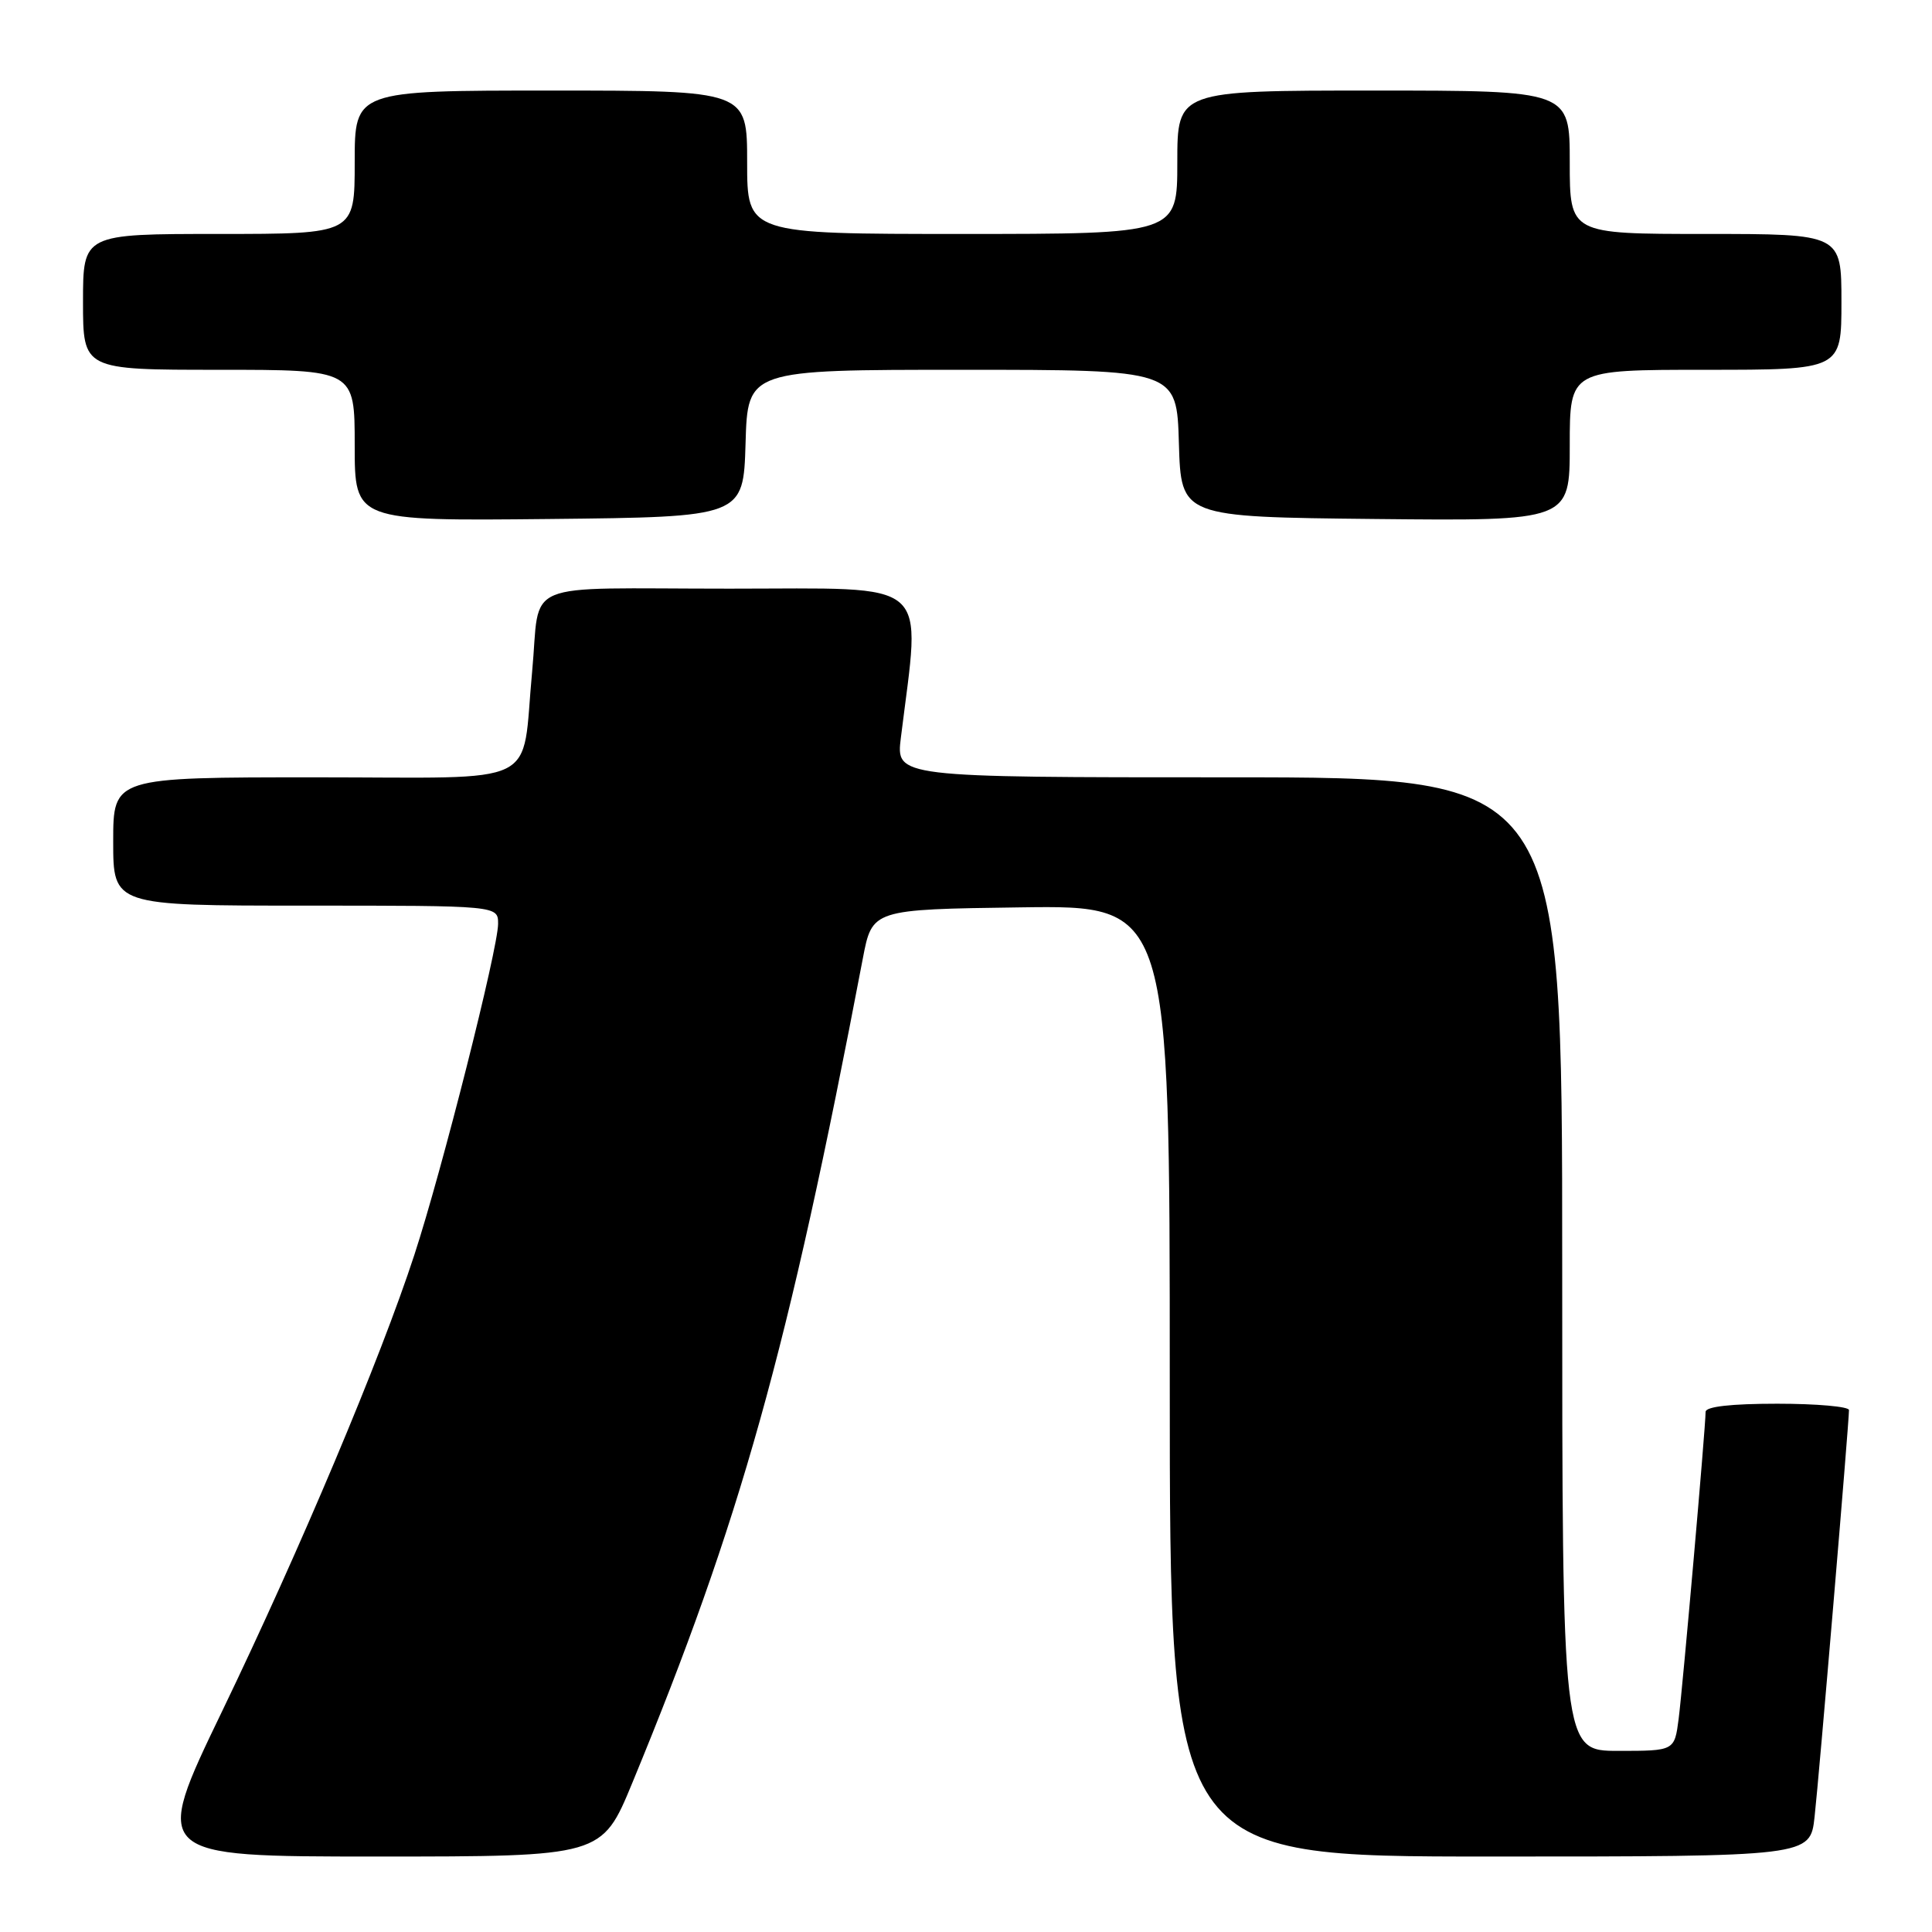 <?xml version="1.0" encoding="UTF-8" standalone="no"?>
<!DOCTYPE svg PUBLIC "-//W3C//DTD SVG 1.1//EN" "http://www.w3.org/Graphics/SVG/1.1/DTD/svg11.dtd" >
<svg xmlns="http://www.w3.org/2000/svg" xmlns:xlink="http://www.w3.org/1999/xlink" version="1.1" viewBox="0 0 256 256">
 <g >
 <path fill="currentColor"
d=" M 83.78 236.25 C 98.13 201.49 104.39 179.14 114.33 127.00 C 115.57 120.50 115.57 120.50 135.29 120.23 C 155.00 119.96 155.00 119.96 155.00 182.98 C 155.00 246.00 155.00 246.00 197.43 246.00 C 239.86 246.00 239.86 246.00 240.44 240.75 C 241.02 235.63 245.00 188.52 245.00 186.84 C 245.00 186.38 240.72 186.00 235.50 186.00 C 229.38 186.00 226.00 186.38 226.00 187.08 C 226.00 189.09 222.98 223.47 222.43 227.75 C 221.88 232.00 221.88 232.00 214.44 232.00 C 207.00 232.00 207.00 232.00 207.00 167.50 C 207.00 103.00 207.00 103.00 162.86 103.00 C 118.72 103.00 118.72 103.00 119.37 97.75 C 122.01 76.35 123.90 78.00 96.67 78.00 C 68.45 78.00 71.67 76.65 70.51 89.00 C 69.04 104.57 72.24 103.00 41.87 103.00 C 15.00 103.00 15.00 103.00 15.00 111.50 C 15.00 120.00 15.00 120.00 40.50 120.00 C 66.00 120.00 66.00 120.00 66.00 122.41 C 66.00 125.68 58.56 155.11 54.90 166.29 C 50.41 180.05 39.75 205.34 29.43 226.75 C 20.15 246.00 20.15 246.00 49.95 246.00 C 79.75 246.00 79.75 246.00 83.78 236.25 Z  M 98.79 58.75 C 99.07 49.00 99.07 49.00 127.50 49.00 C 155.93 49.00 155.93 49.00 156.21 58.75 C 156.50 68.50 156.50 68.50 182.25 68.77 C 208.00 69.03 208.00 69.03 208.00 59.02 C 208.00 49.00 208.00 49.00 226.00 49.00 C 244.00 49.00 244.00 49.00 244.00 40.00 C 244.00 31.00 244.00 31.00 226.00 31.00 C 208.00 31.00 208.00 31.00 208.00 21.50 C 208.00 12.00 208.00 12.00 182.00 12.00 C 156.00 12.00 156.00 12.00 156.00 21.50 C 156.00 31.00 156.00 31.00 127.50 31.00 C 99.00 31.00 99.00 31.00 99.00 21.50 C 99.00 12.00 99.00 12.00 73.00 12.00 C 47.00 12.00 47.00 12.00 47.00 21.50 C 47.00 31.00 47.00 31.00 29.00 31.00 C 11.00 31.00 11.00 31.00 11.00 40.00 C 11.00 49.00 11.00 49.00 29.00 49.00 C 47.00 49.00 47.00 49.00 47.00 59.02 C 47.00 69.03 47.00 69.03 72.75 68.77 C 98.50 68.50 98.50 68.50 98.79 58.75 Z "/>
</g>
</svg>